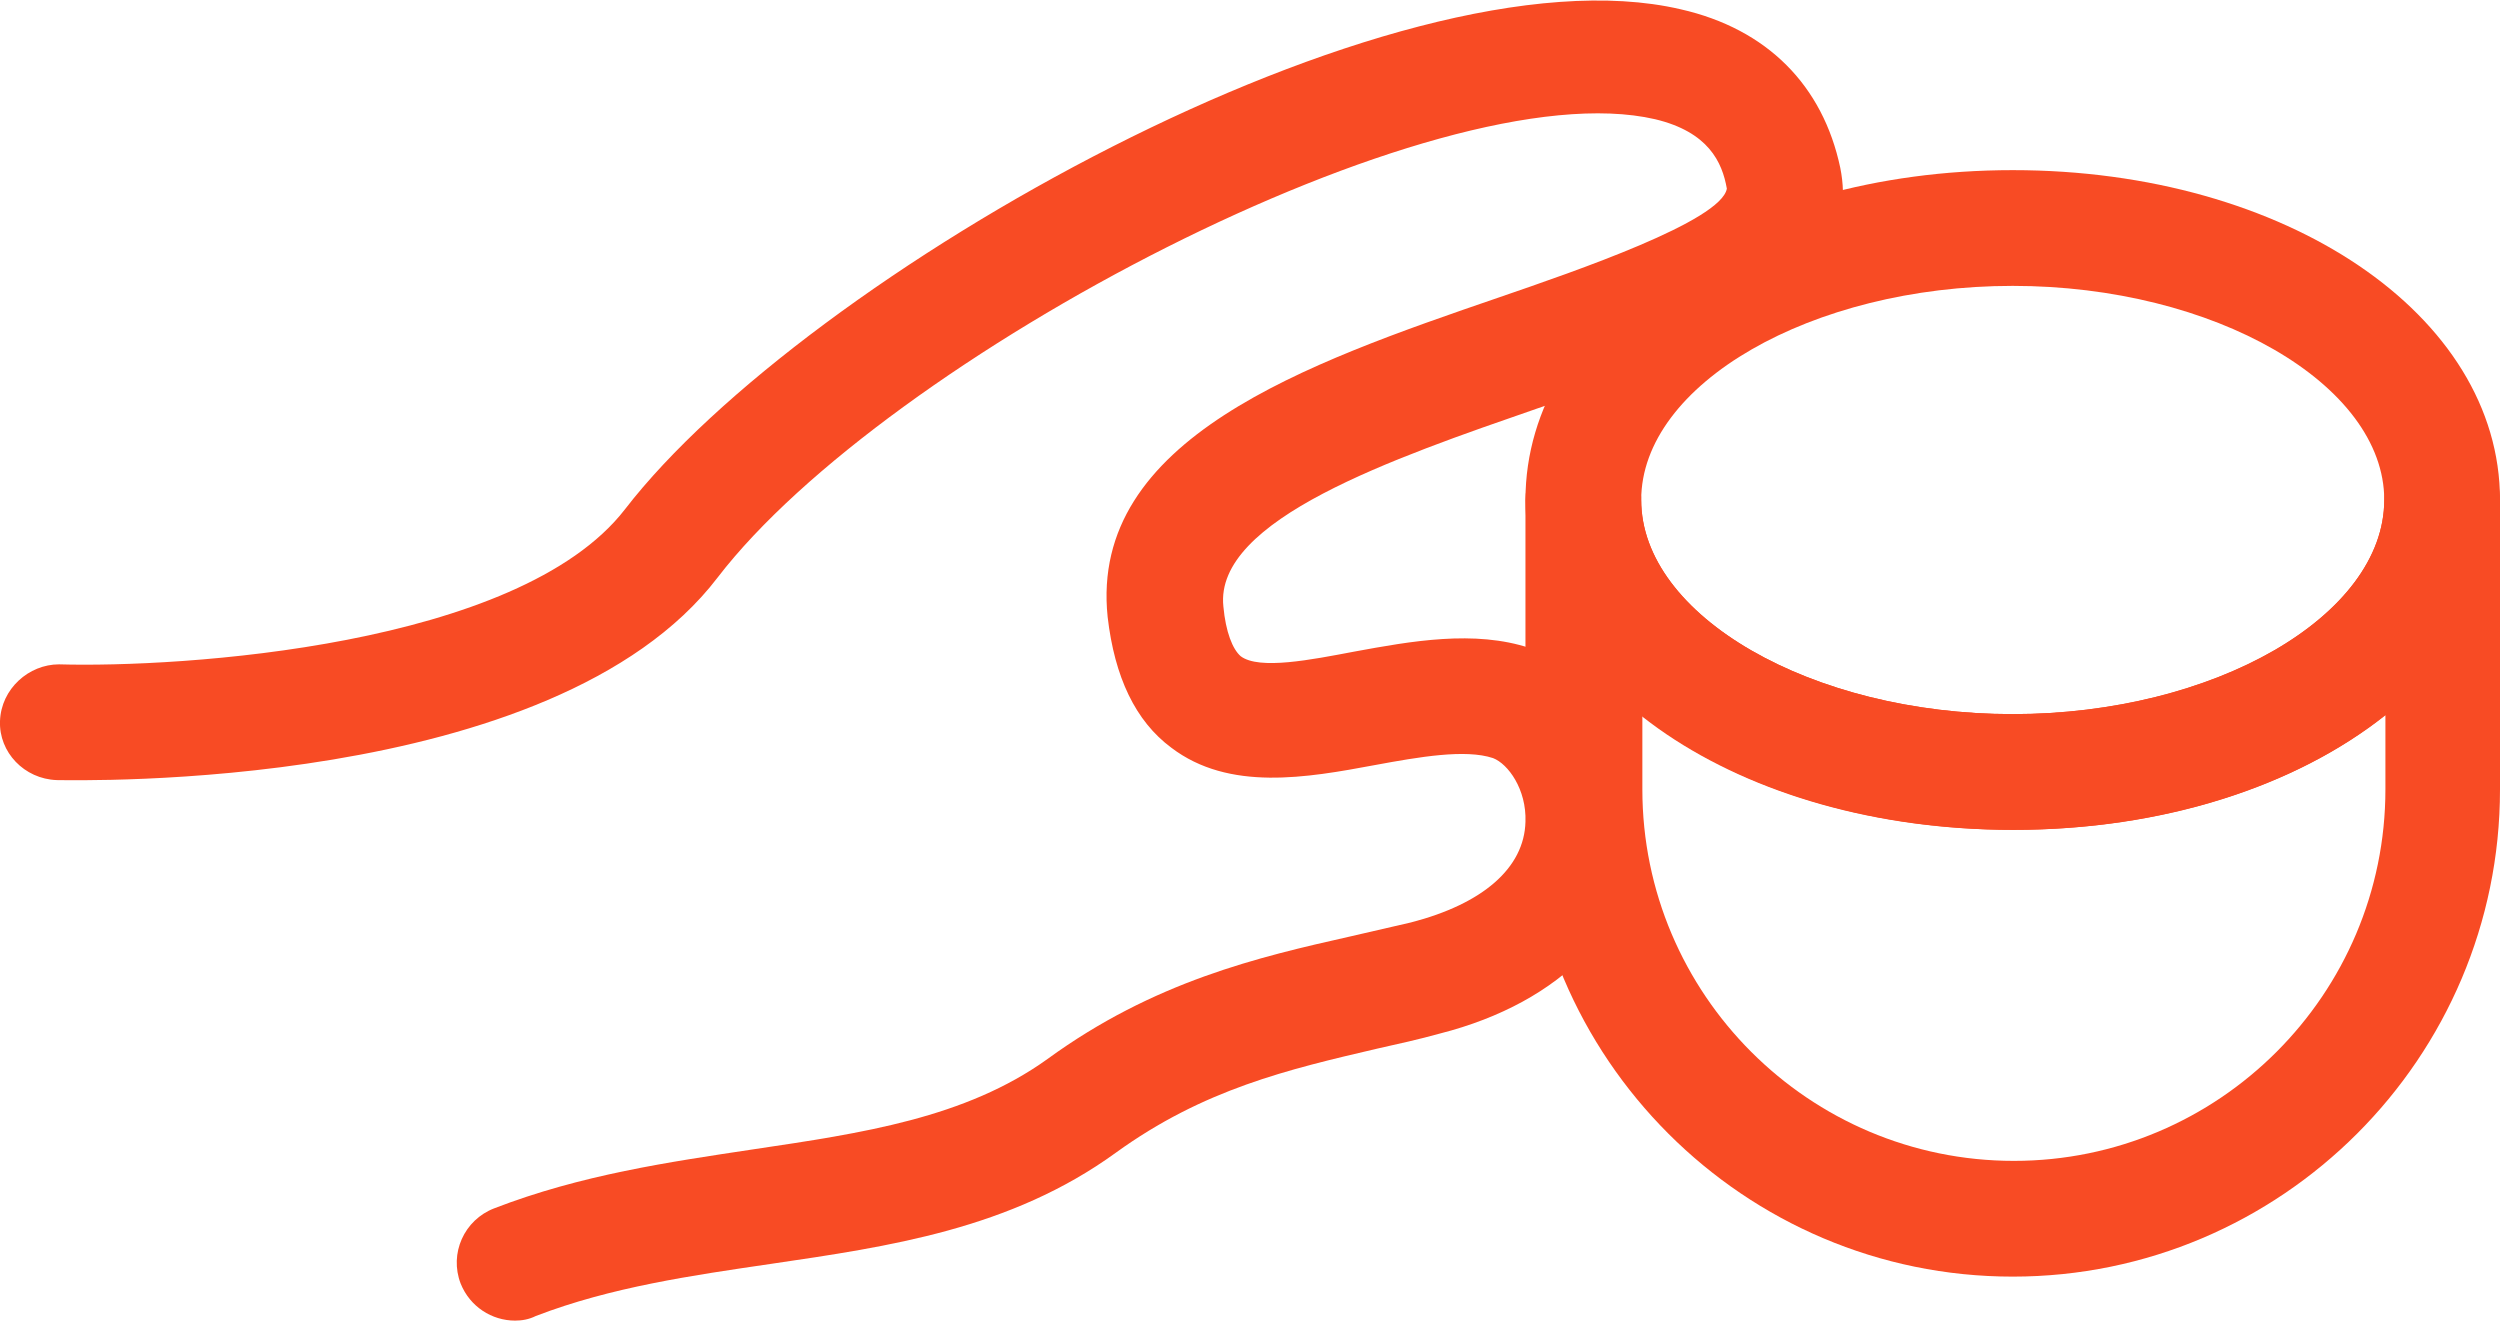 <?xml version="1.0" encoding="utf-8"?>
<!-- Generator: Adobe Illustrator 25.4.1, SVG Export Plug-In . SVG Version: 6.00 Build 0)  -->
<svg version="1.1" id="Layer_1" xmlns="http://www.w3.org/2000/svg" xmlns:xlink="http://www.w3.org/1999/xlink" x="0px" y="0px"
	 viewBox="0 0 216 114.1" style="enable-background:new 0 0 216 114.1;" xml:space="preserve">
<style type="text/css">
	.st0{fill:#f84b24;}
</style>
<g>
	<g>
		<path class="st0" d="M173.9,71.7c-23.6,0-42.1-12.5-42.1-28.5s18.5-28.5,42.1-28.5c23.6,0,42.1,12.5,42.1,28.5
			S197.5,71.7,173.9,71.7z M173.9,24.7c-17.4,0-32.1,8.5-32.1,18.5c0,10,14.7,18.5,32.1,18.5c17.4,0,32.1-8.5,32.1-18.5
			C206,33.2,191.3,24.7,173.9,24.7z"/>
	</g>
	<g>
		<path class="st0" d="M173.9,110.3c-23.2,0-42.1-18.9-42.1-42.1v-25c0-2.8,2.2-5,5-5c2.8,0,5,2.2,5,5c0,10,14.7,18.5,32.1,18.5
			c17.4,0,32.1-8.5,32.1-18.5c0-2.8,2.2-5,5-5c2.8,0,5,2.2,5,5v25C216,91.4,197.1,110.3,173.9,110.3z M141.9,61.8v6.4
			c0,17.7,14.4,32.1,32.1,32.1c17.7,0,32.1-14.4,32.1-32.1v-6.4c-7.7,6.1-19.1,9.9-32.1,9.9C161,71.7,149.5,67.9,141.9,61.8z"/>
	</g>
	<g>
		<path class="st0" d="M44.5,114.1c-2,0-3.9-1.2-4.7-3.2c-1-2.6,0.3-5.5,2.9-6.5c7.5-2.9,15.1-4,22.4-5.1c9.4-1.4,18.3-2.7,25.4-7.8
			c9.2-6.7,18.2-8.8,26.2-10.6c1.7-0.4,3.5-0.8,5.2-1.2c6.2-1.6,9.8-4.7,9.9-8.7c0.1-2.8-1.5-5-2.8-5.5c-2.4-0.8-6.4-0.1-10.2,0.6
			c-5.9,1.1-12.6,2.3-17.6-1.5c-3.1-2.3-4.9-6.1-5.5-11.3c-1.6-15.4,17.2-21.9,33.8-27.6c6.7-2.3,19.2-6.6,19.7-9.4
			c-0.4-2.3-1.6-4.9-6.2-6c-19-4.4-66.5,20.7-81,39.6C47.8,68.5,6.6,67.4,4.9,67.4C2.1,67.3-0.1,65,0,62.3c0.1-2.8,2.5-4.9,5.1-4.9
			c10.4,0.3,39.7-1.5,48.9-13.4c15.5-20.1,66.3-49,91.2-43.2c7.5,1.7,12.3,6.6,13.8,13.7c2.2,11-11.6,15.8-26.2,20.8
			c-12.4,4.3-27.9,9.6-27.1,17.1c0.2,2.2,0.8,3.7,1.5,4.3c1.6,1.2,6.1,0.3,9.8-0.4c4.9-0.9,10.4-1.9,15.2-0.3
			c5.8,1.9,9.8,8.4,9.6,15.3c-0.3,8.5-6.8,15.3-17.4,18c-1.8,0.5-3.6,0.9-5.4,1.3c-7.7,1.8-15,3.5-22.6,9
			c-9.1,6.6-19.6,8.1-29.8,9.6c-6.8,1-13.8,2-20.3,4.5C45.7,114,45.1,114.1,44.5,114.1z"/>
	</g>
</g>
</svg>
